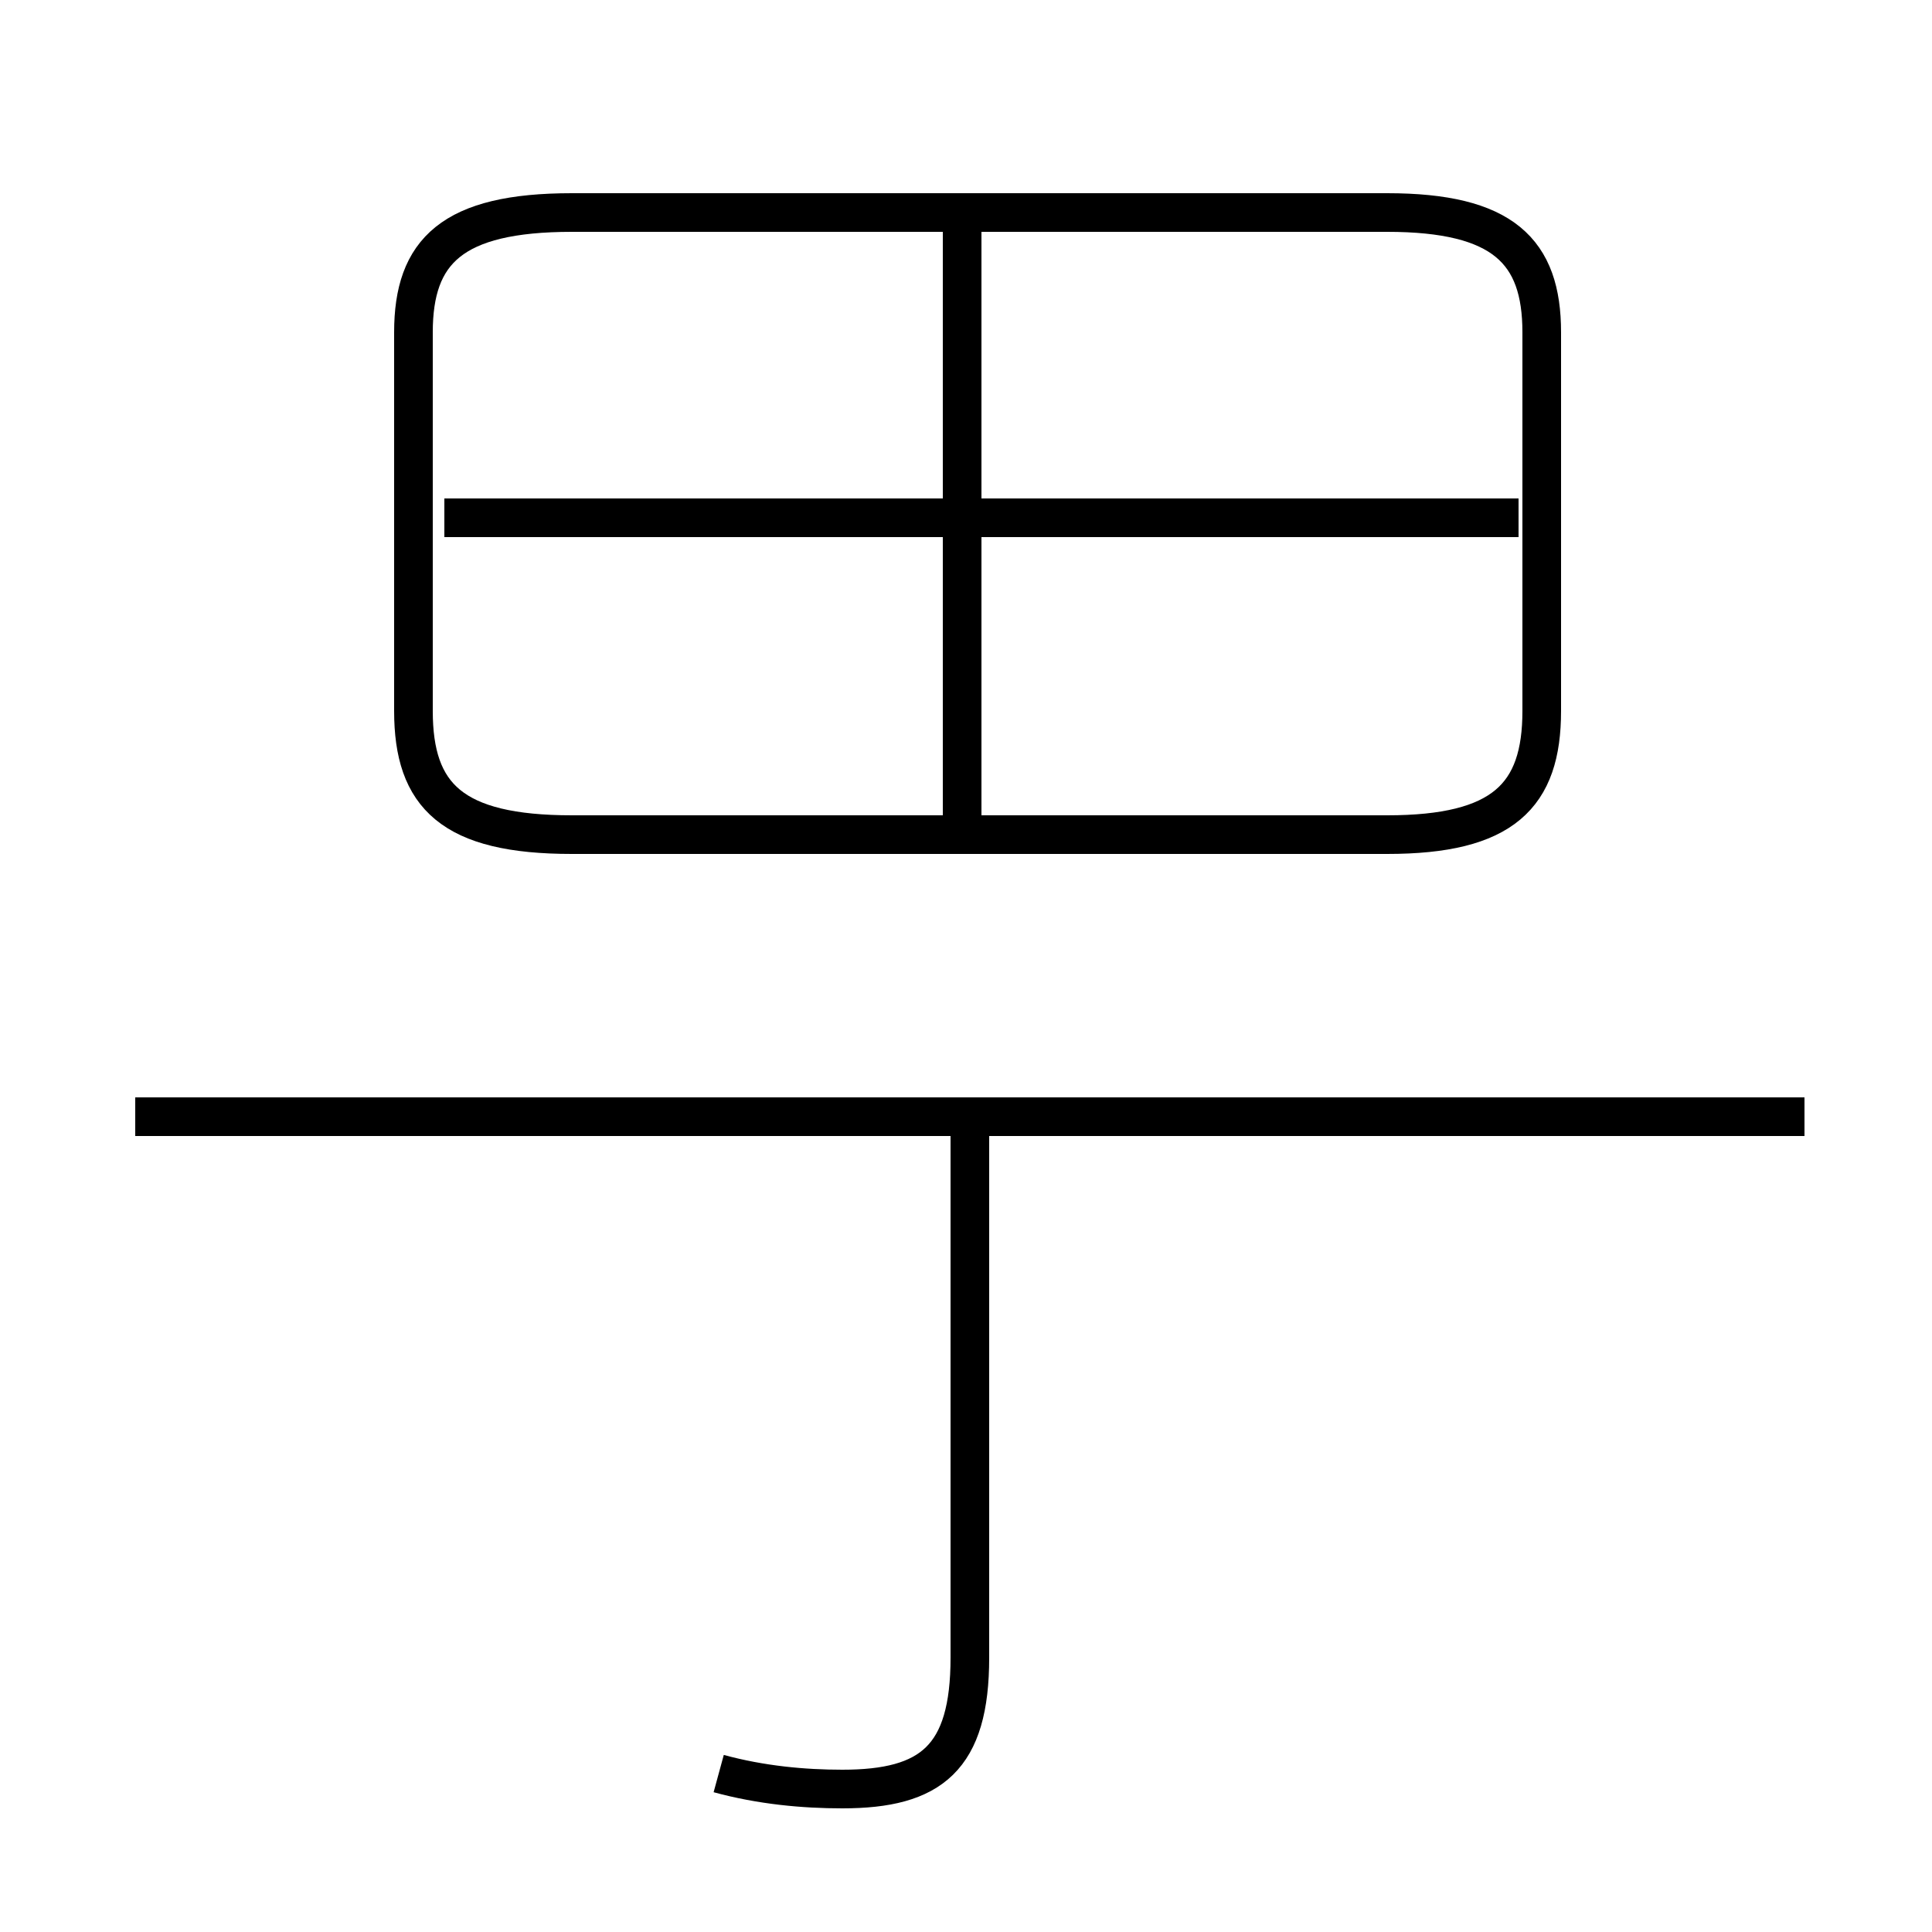 <?xml version='1.0' encoding='utf8'?>
<svg viewBox="0.0 -6.0 50.0 50.0" version="1.1" xmlns="http://www.w3.org/2000/svg">
<rect x="0.0" y="-6.0" width="50.0" height="50.0" fill="#808080" stroke="none"/>
<rect x="-1000" y="-1000" width="2000" height="2000" stroke="white" fill="white"/>
<g style="fill:white;stroke:#000000;  stroke-width:1">
<path d="M 14.8 -22.4 L 35.9 -22.4 C 38.9 -22.4 39.9 -23.4 39.9 -25.6 L 39.9 -35.4 C 39.9 -37.5 38.9 -38.5 35.9 -38.5 L 14.8 -38.5 C 11.7 -38.5 10.7 -37.5 10.7 -35.4 L 10.7 -25.6 C 10.7 -23.4 11.7 -22.4 14.8 -22.4 Z M 18.6 1.9 C 19.7 2.2 20.8 2.3 21.8 2.3 C 24.1 2.3 25.1 1.5 25.1 -1.1 L 25.1 -14.6 M 46.7 -15.1 L 3.5 -15.1 M 24.9 -22.9 L 24.9 -38.2 M 39.3 -30.6 L 11.5 -30.6" transform="translate(0.0 38.0)" />
</g>
</svg>